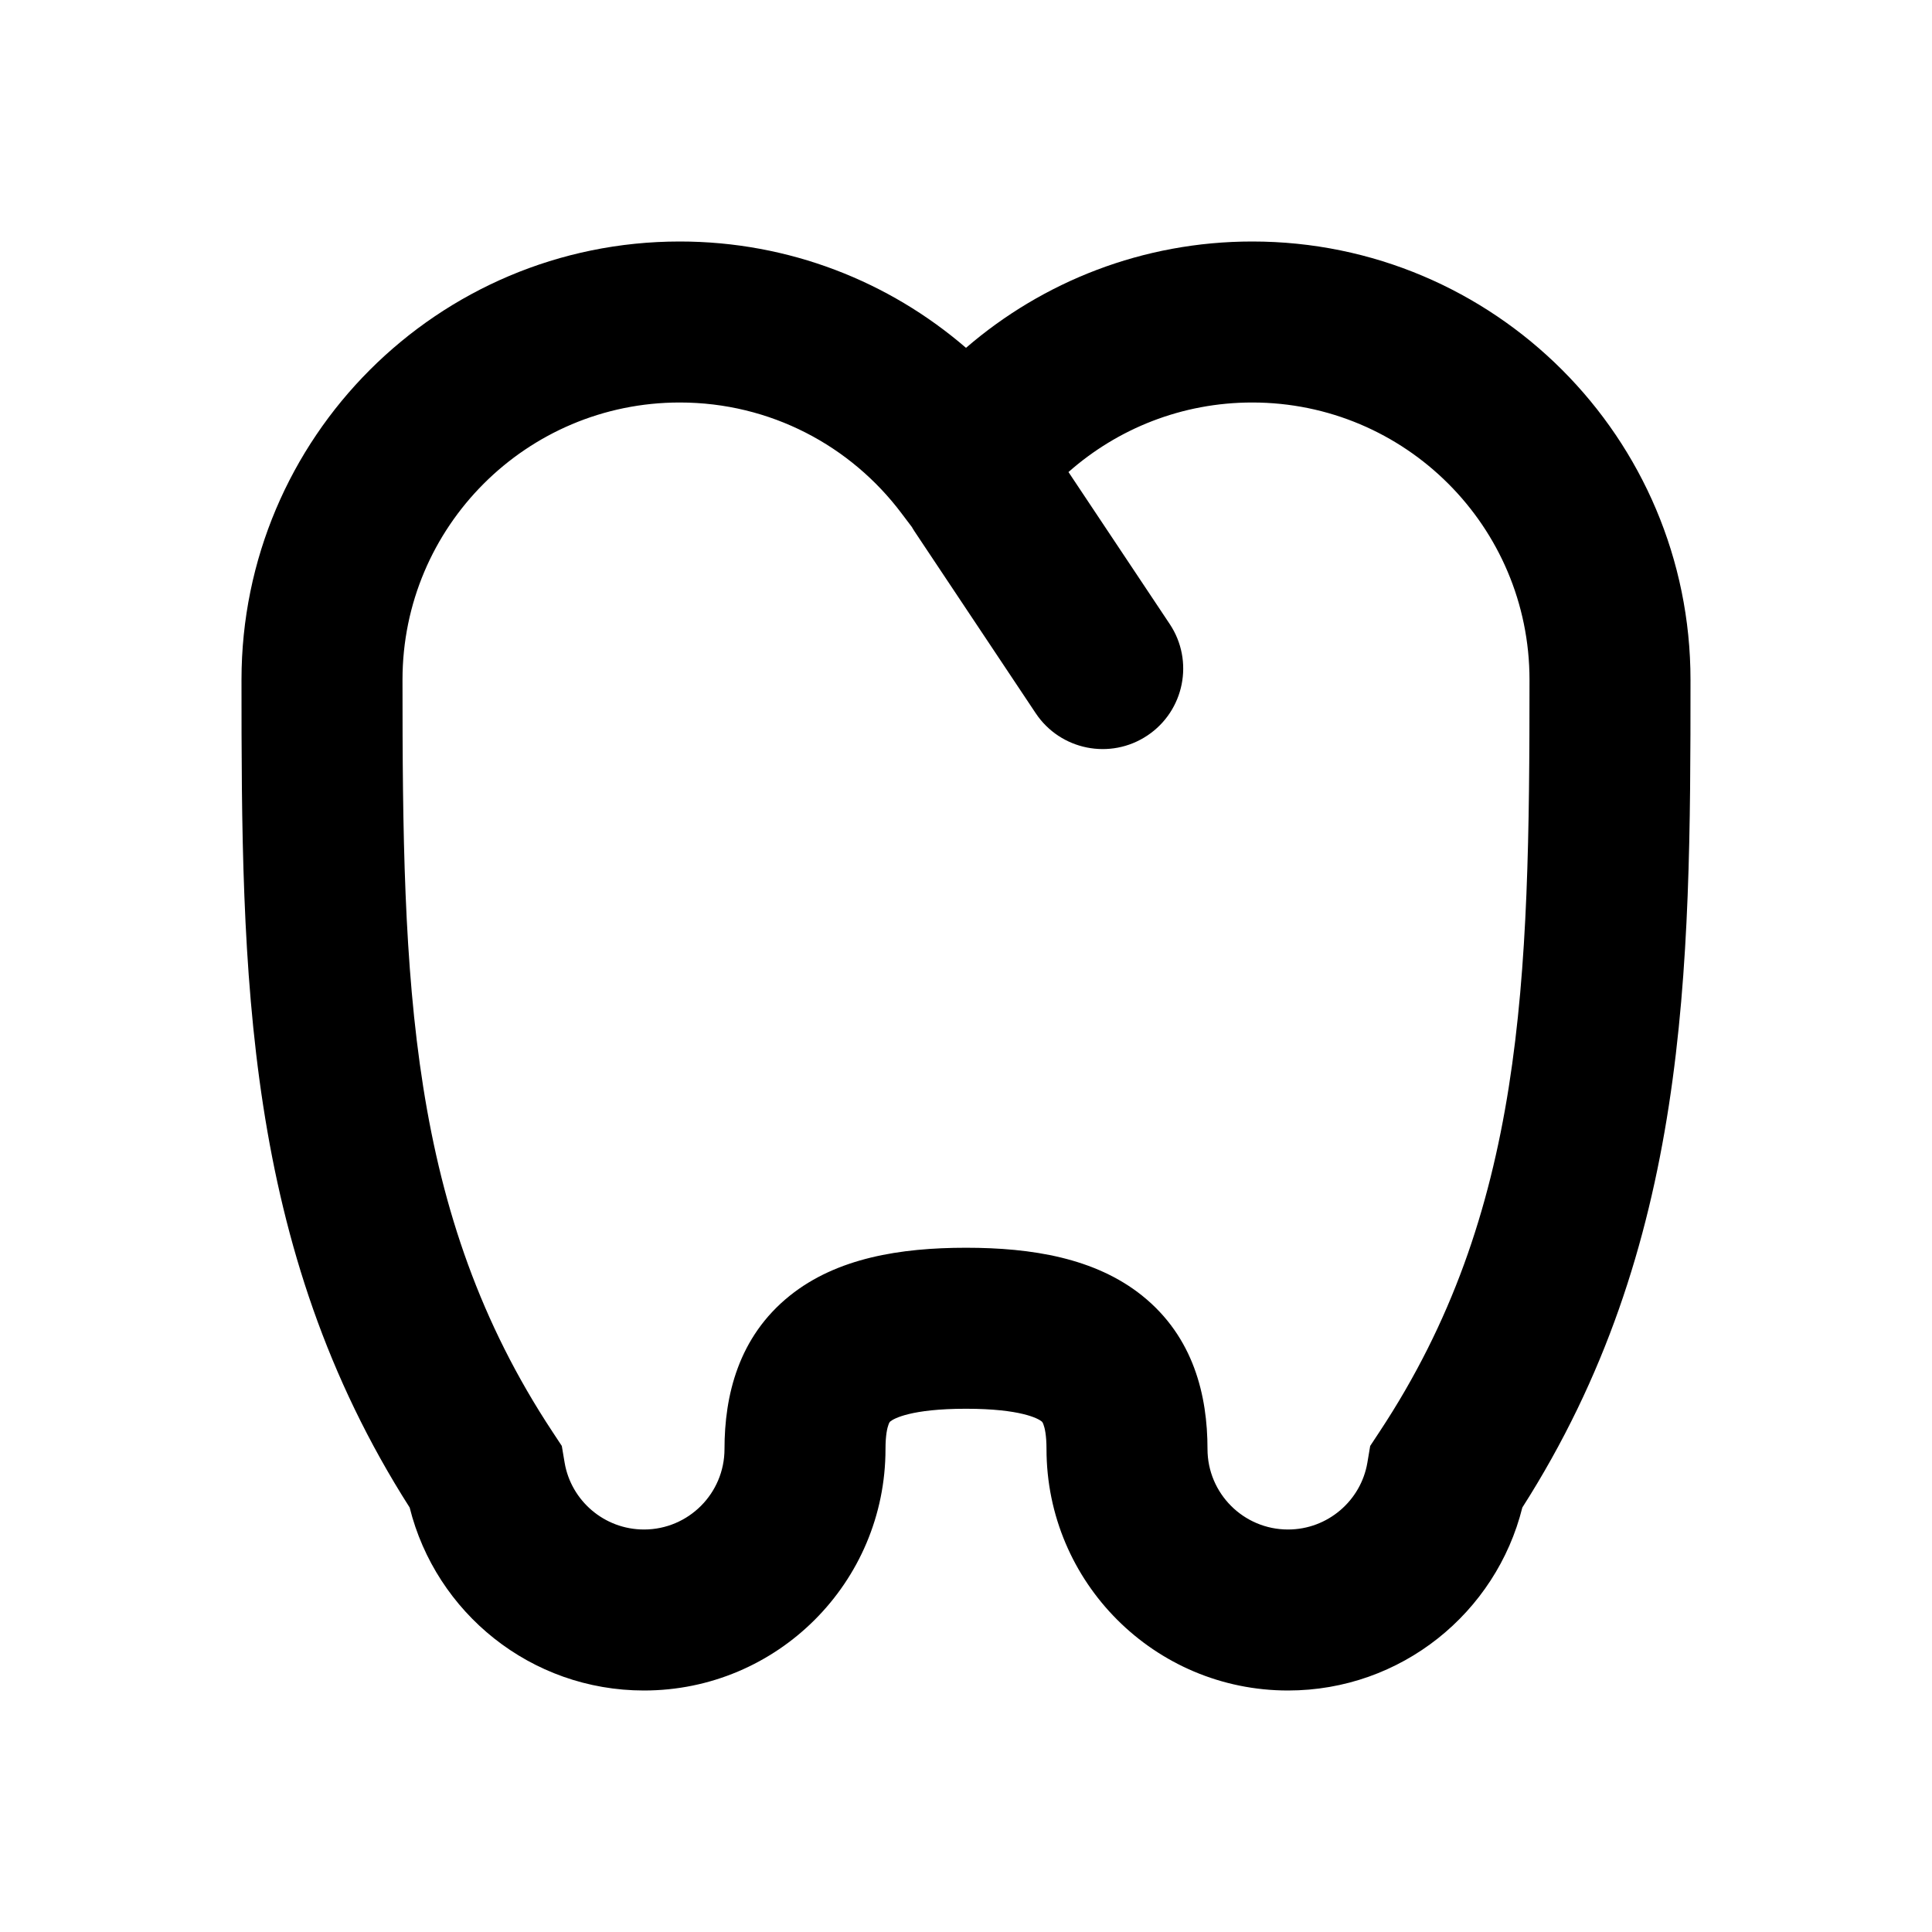 <svg width="24" height="24" viewBox="0 0 24 24" fill="none" xmlns="http://www.w3.org/2000/svg">
<rect width="24" height="24" fill="white"/>
<path fill-rule="evenodd" clip-rule="evenodd" d="M8.444 5C6.542 5 5 6.542 5 8.444C5 12.202 5.066 15.066 6.863 17.786L6.979 17.962L7.014 18.17C7.094 18.641 7.506 19 8 19C8.552 19 9 18.552 9 18C9 17.34 9.17 16.609 9.813 16.094C10.397 15.627 11.183 15.5 12 15.5C12.817 15.5 13.603 15.627 14.187 16.094C14.83 16.609 15 17.34 15 18C15 18.552 15.448 19 16 19C16.494 19 16.906 18.641 16.986 18.17L17.021 17.962L17.137 17.786C18.934 15.066 19 12.204 19 8.447L19 8.444C19 8.444 19 8.445 19 8.444C19 6.542 17.458 5 15.556 5C14.681 5 13.882 5.326 13.273 5.864L14.53 7.751C14.837 8.21 14.712 8.831 14.253 9.137C13.793 9.444 13.172 9.319 12.866 8.86L11.362 6.603C11.35 6.584 11.338 6.566 11.327 6.546L11.2 6.378C10.57 5.539 9.571 5 8.444 5ZM12 4.321C11.047 3.499 9.804 3 8.444 3C5.438 3 3 5.438 3 8.444C3 12.077 3.021 15.486 5.089 18.727C5.414 20.033 6.593 21 8 21C9.657 21 11 19.657 11 18C11 17.828 11.022 17.736 11.038 17.695C11.048 17.667 11.055 17.662 11.061 17.657C11.062 17.656 11.062 17.656 11.062 17.656C11.103 17.623 11.317 17.5 12 17.5C12.683 17.5 12.897 17.623 12.938 17.656C12.938 17.656 12.938 17.656 12.939 17.657C12.945 17.662 12.952 17.667 12.962 17.695C12.978 17.736 13 17.828 13 18C13 19.657 14.343 21 16 21C17.407 21 18.586 20.033 18.911 18.727C20.979 15.487 21 12.079 21 8.448M21 8.448L21 8.445C21 5.438 18.562 3 15.556 3C14.196 3 12.953 3.499 12 4.321" fill="black"/>
</svg>
